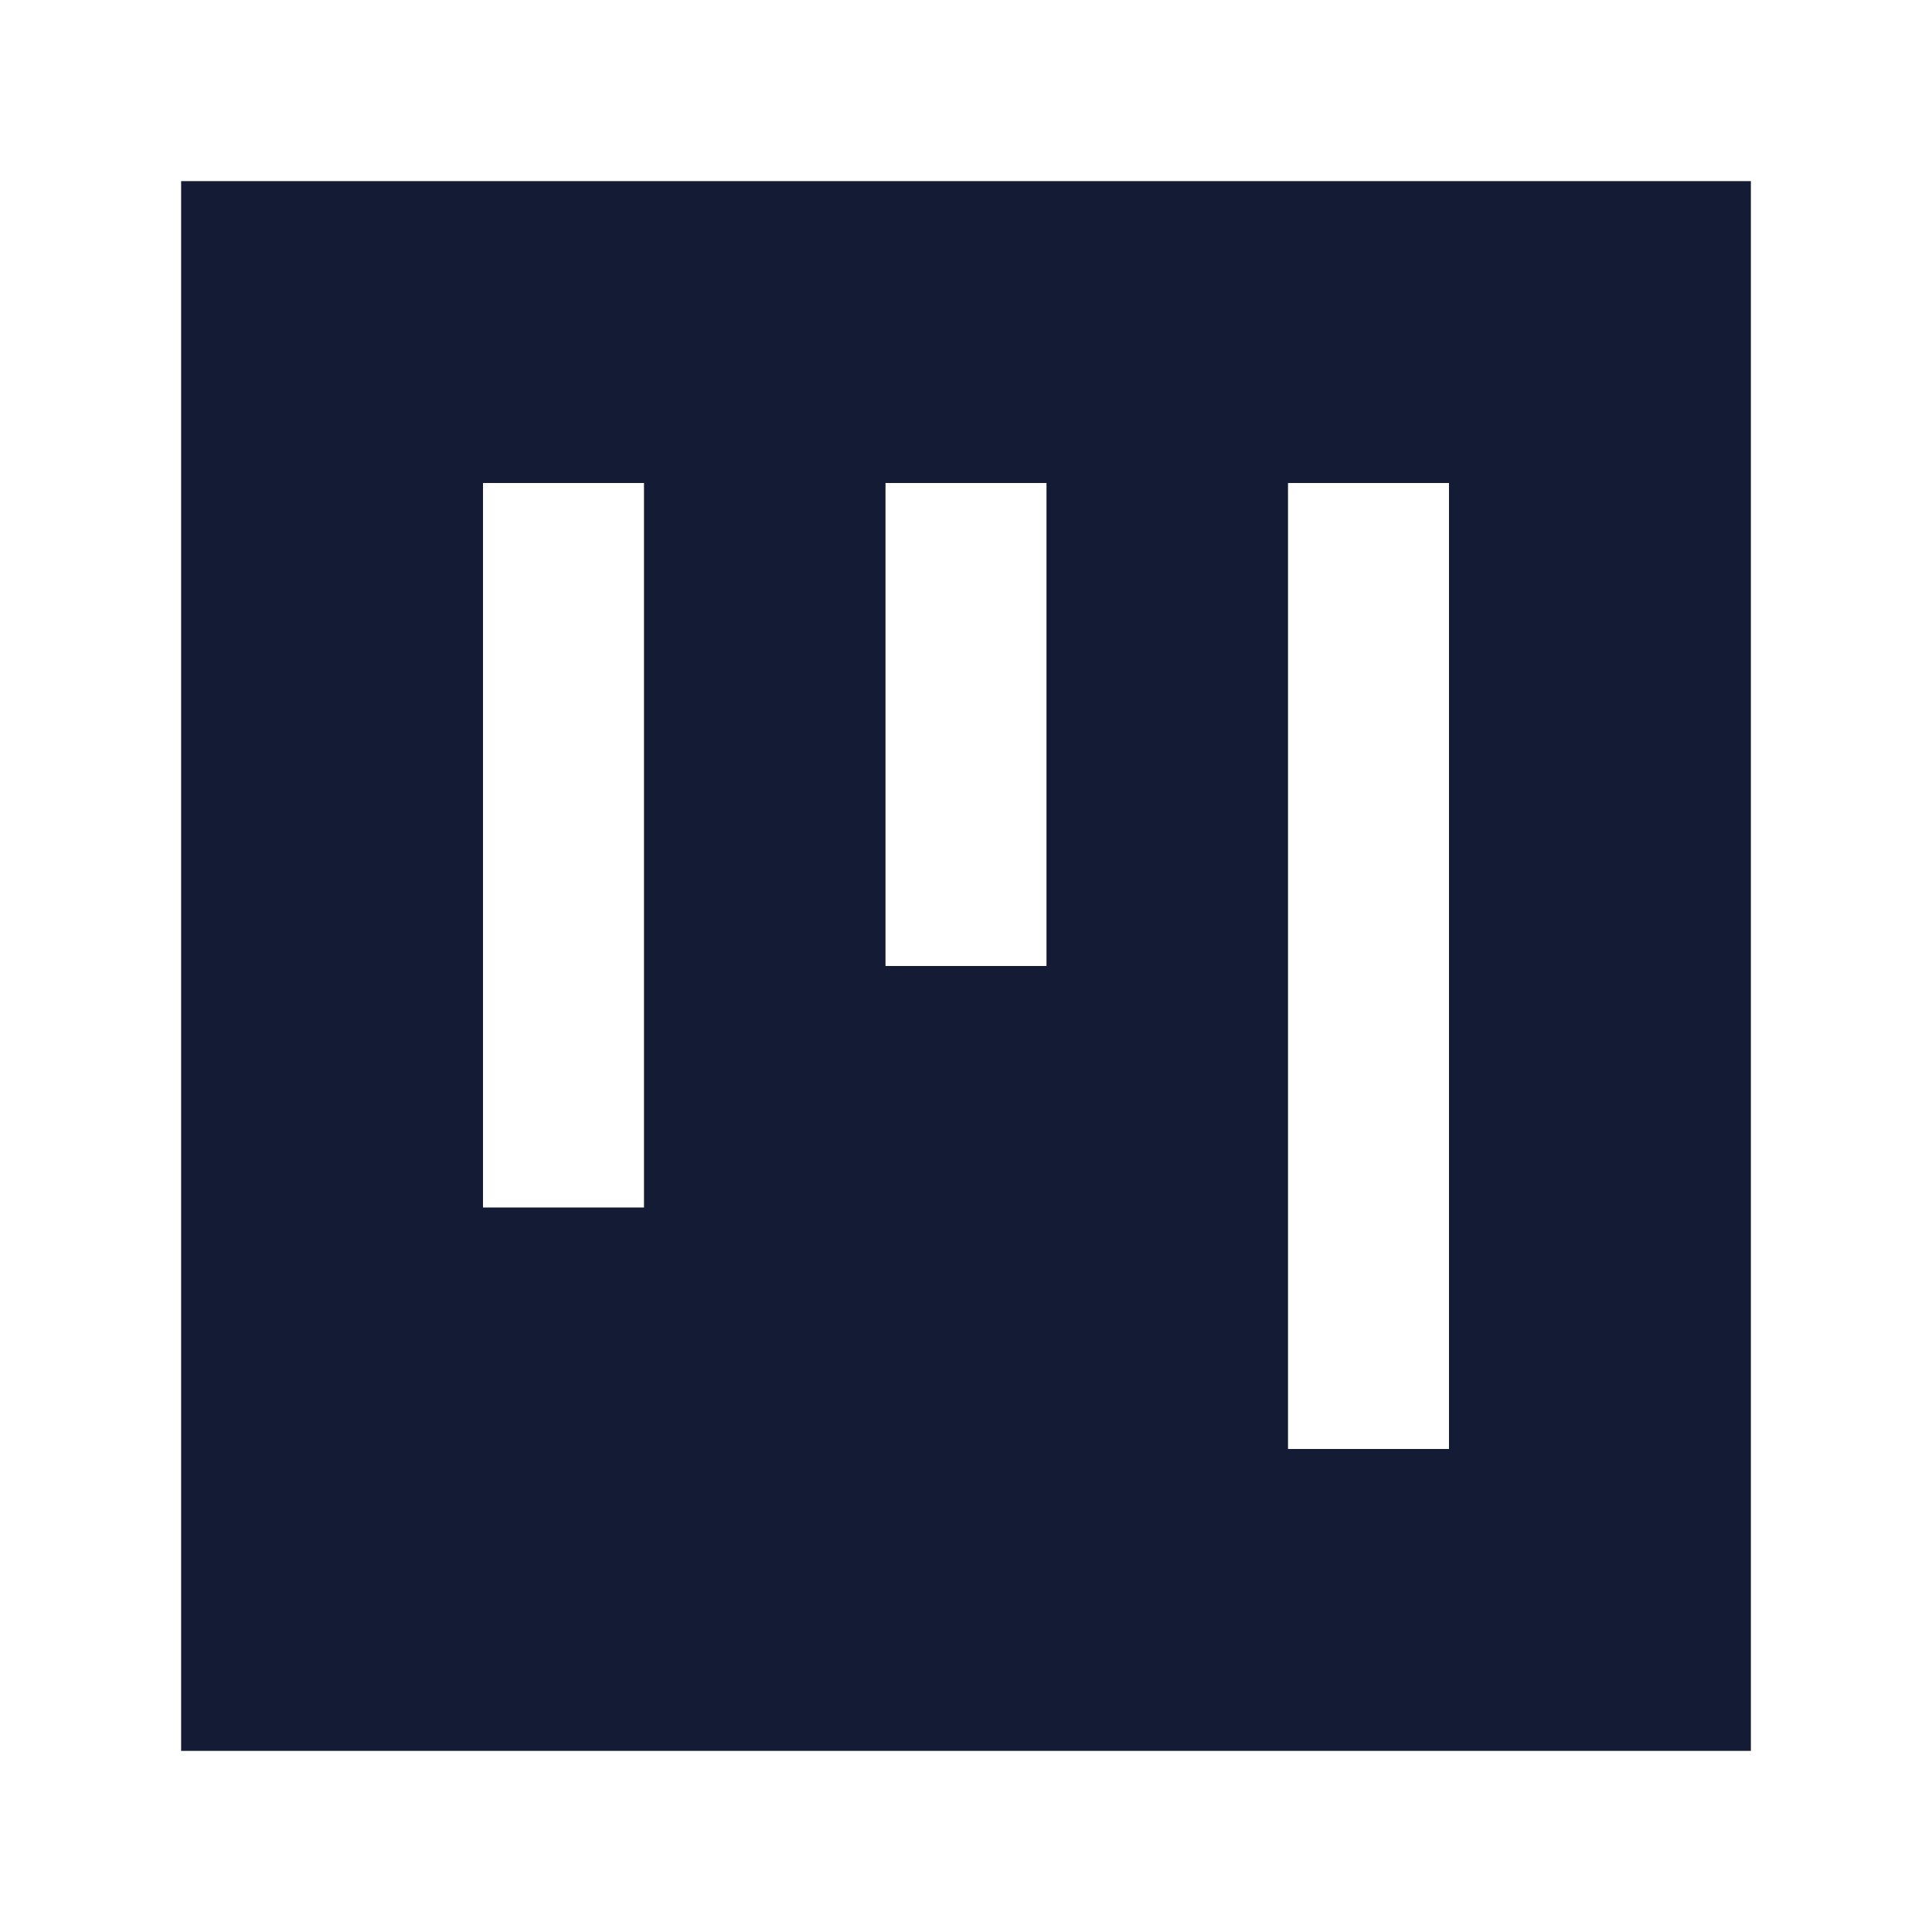 <svg width="24" height="24" viewBox="0 0 24 24" fill="none" xmlns="http://www.w3.org/2000/svg">
<path fill-rule="evenodd" clip-rule="evenodd" d="M21.75 2.25H2.25V21.75H21.75V2.25ZM8 15V6H6V15H8ZM13 12V6H11V12H13ZM16 18H18V6H16V18Z" fill="#141B34"/>
</svg>
